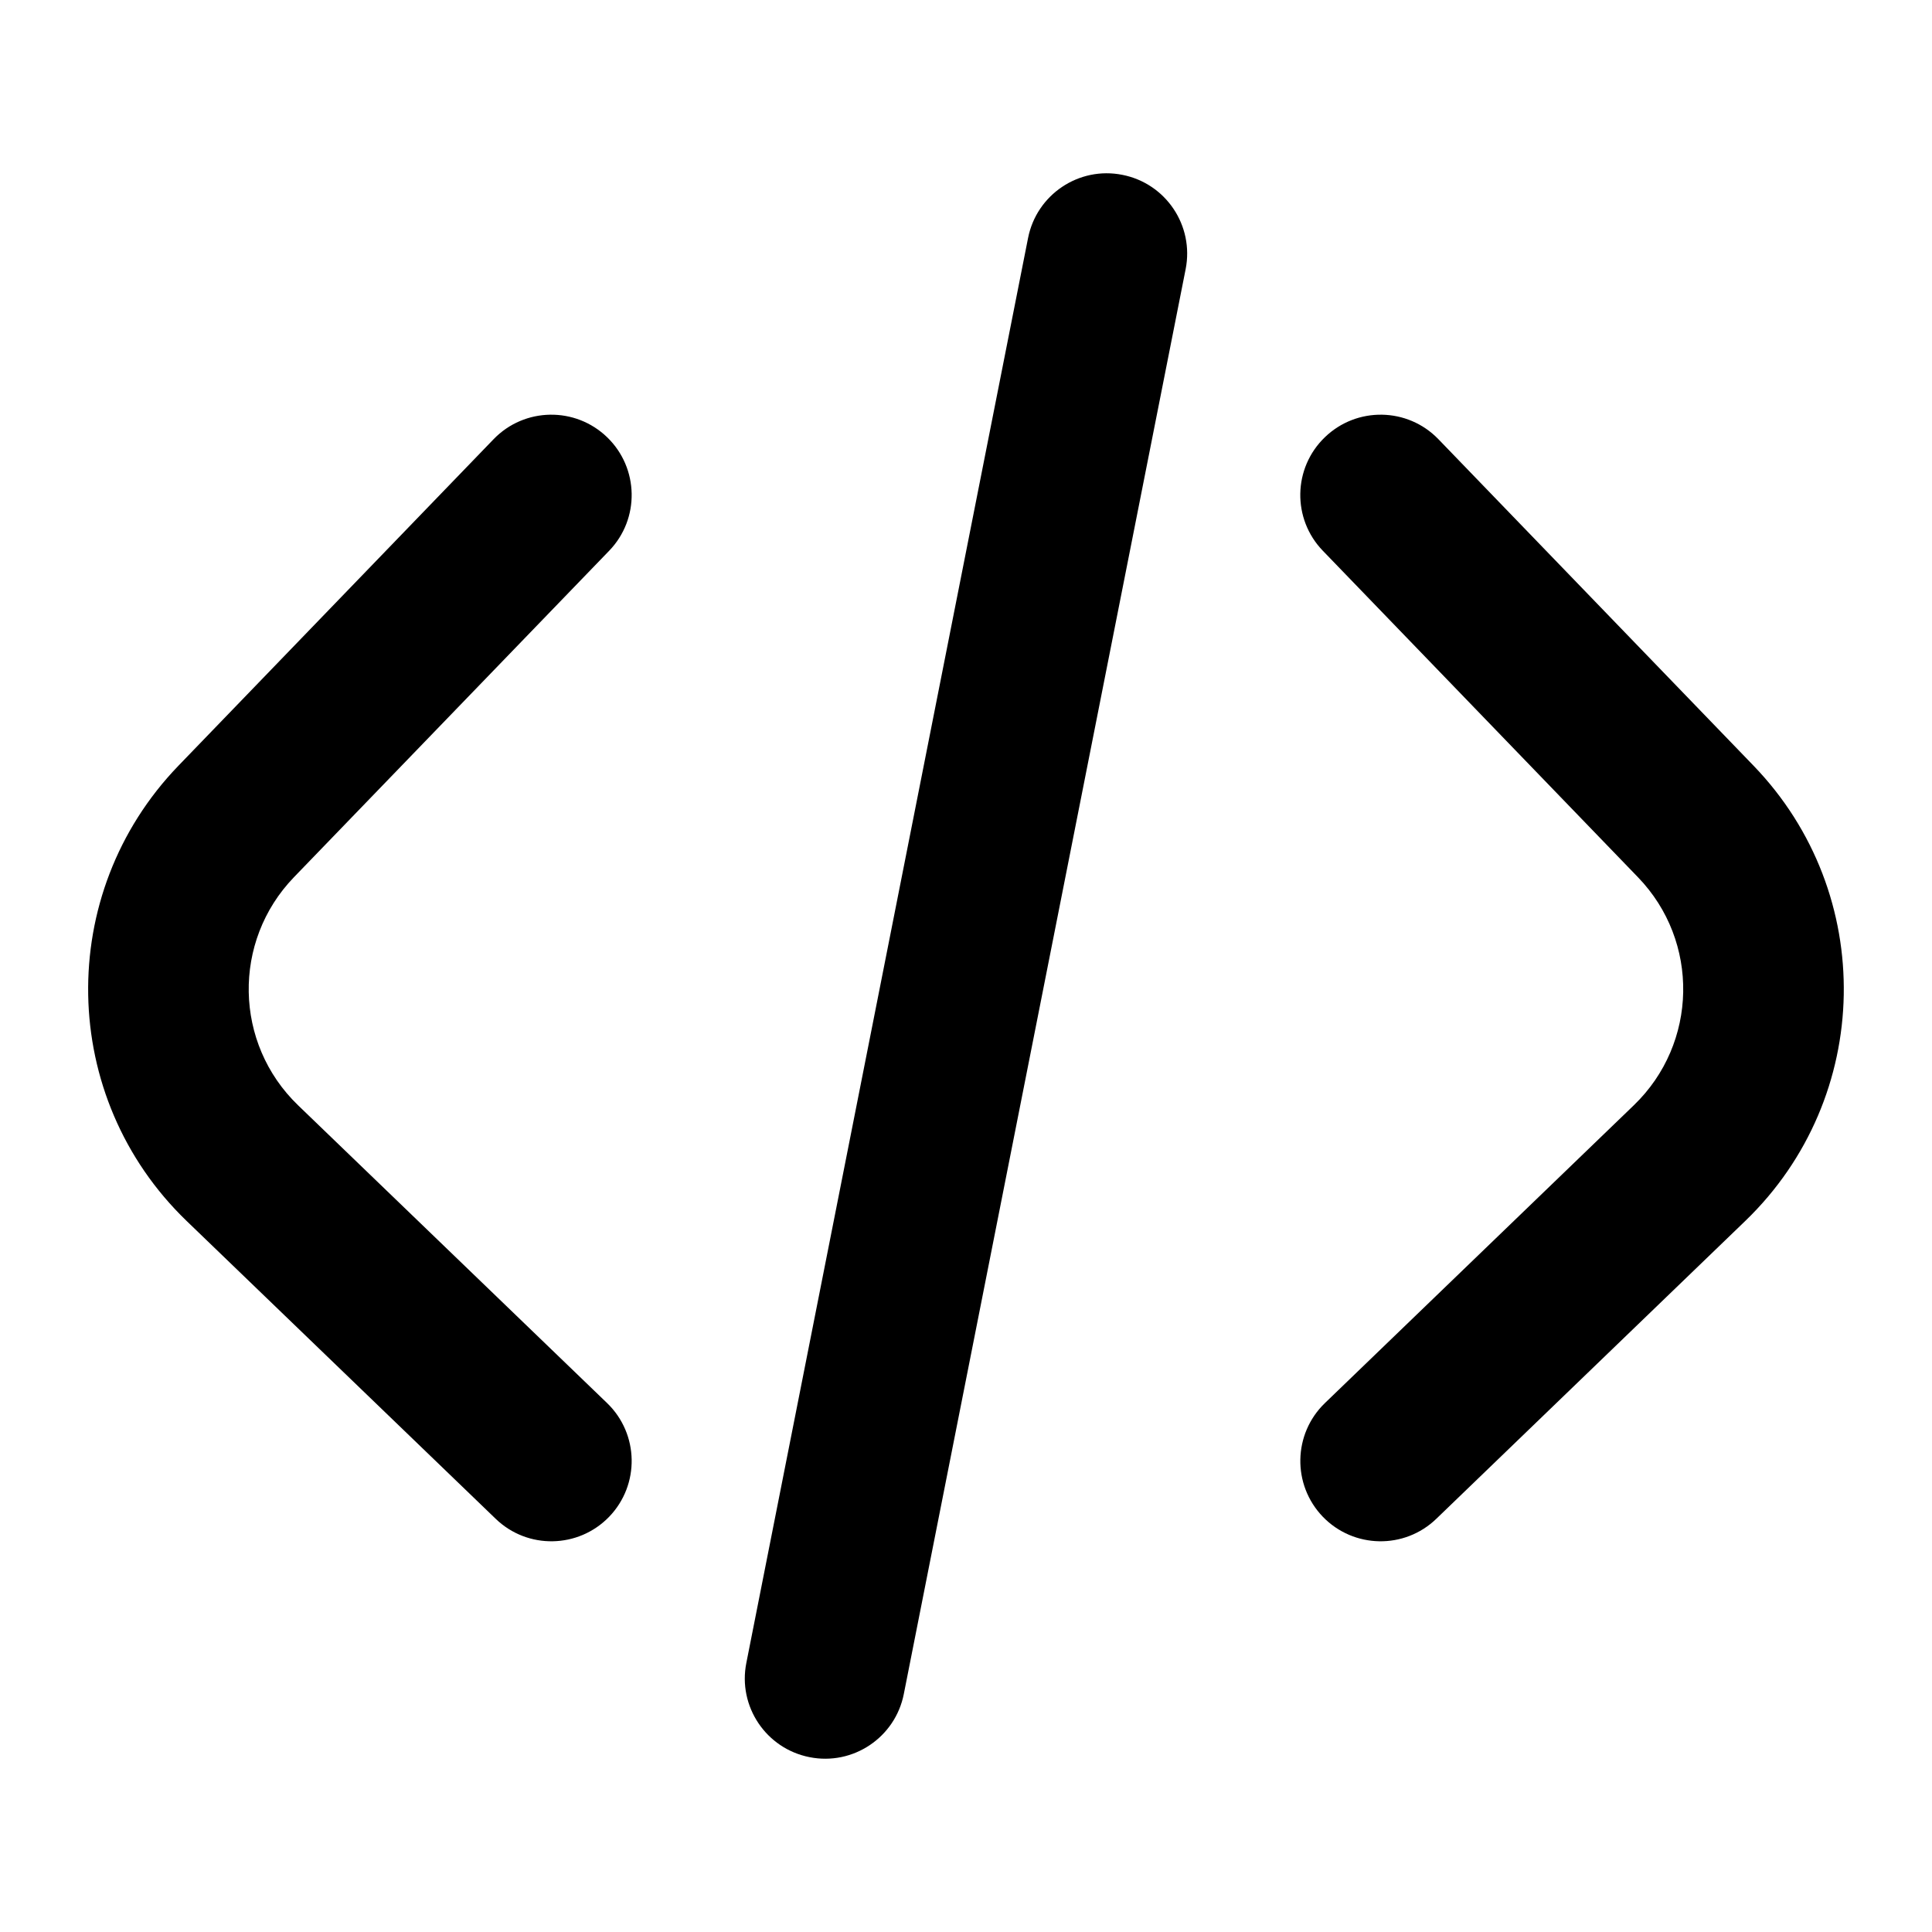 <svg width="16" height="16" viewBox="0 0 16 16" fill="none" xmlns="http://www.w3.org/2000/svg">
<path d="M9.819 2.229C9.89 1.869 9.656 1.519 9.295 1.448C8.935 1.376 8.585 1.611 8.514 1.971L6.181 13.771C6.109 14.131 6.344 14.481 6.704 14.552C7.064 14.624 7.414 14.389 7.485 14.029L9.819 2.229Z" fill="black"/>
<path d="M5.028 3.621C5.292 3.876 5.3 4.297 5.045 4.561L2.434 7.265C1.922 7.796 1.937 8.641 2.468 9.153L5.028 11.62C5.292 11.875 5.3 12.296 5.045 12.561C4.79 12.825 4.369 12.833 4.105 12.578L1.545 10.111C0.485 9.089 0.455 7.401 1.478 6.341L4.088 3.637C4.343 3.373 4.764 3.366 5.028 3.621Z" fill="black"/>
<path d="M10.972 3.621C11.236 3.366 11.657 3.373 11.912 3.637L14.522 6.341C15.545 7.401 15.514 9.089 14.454 10.111L11.895 12.578C11.631 12.833 11.21 12.825 10.955 12.561C10.7 12.296 10.708 11.875 10.972 11.62L13.531 9.153C14.062 8.641 14.078 7.796 13.565 7.265L10.955 4.561C10.7 4.297 10.707 3.876 10.972 3.621Z" fill="black"/>
</svg>
